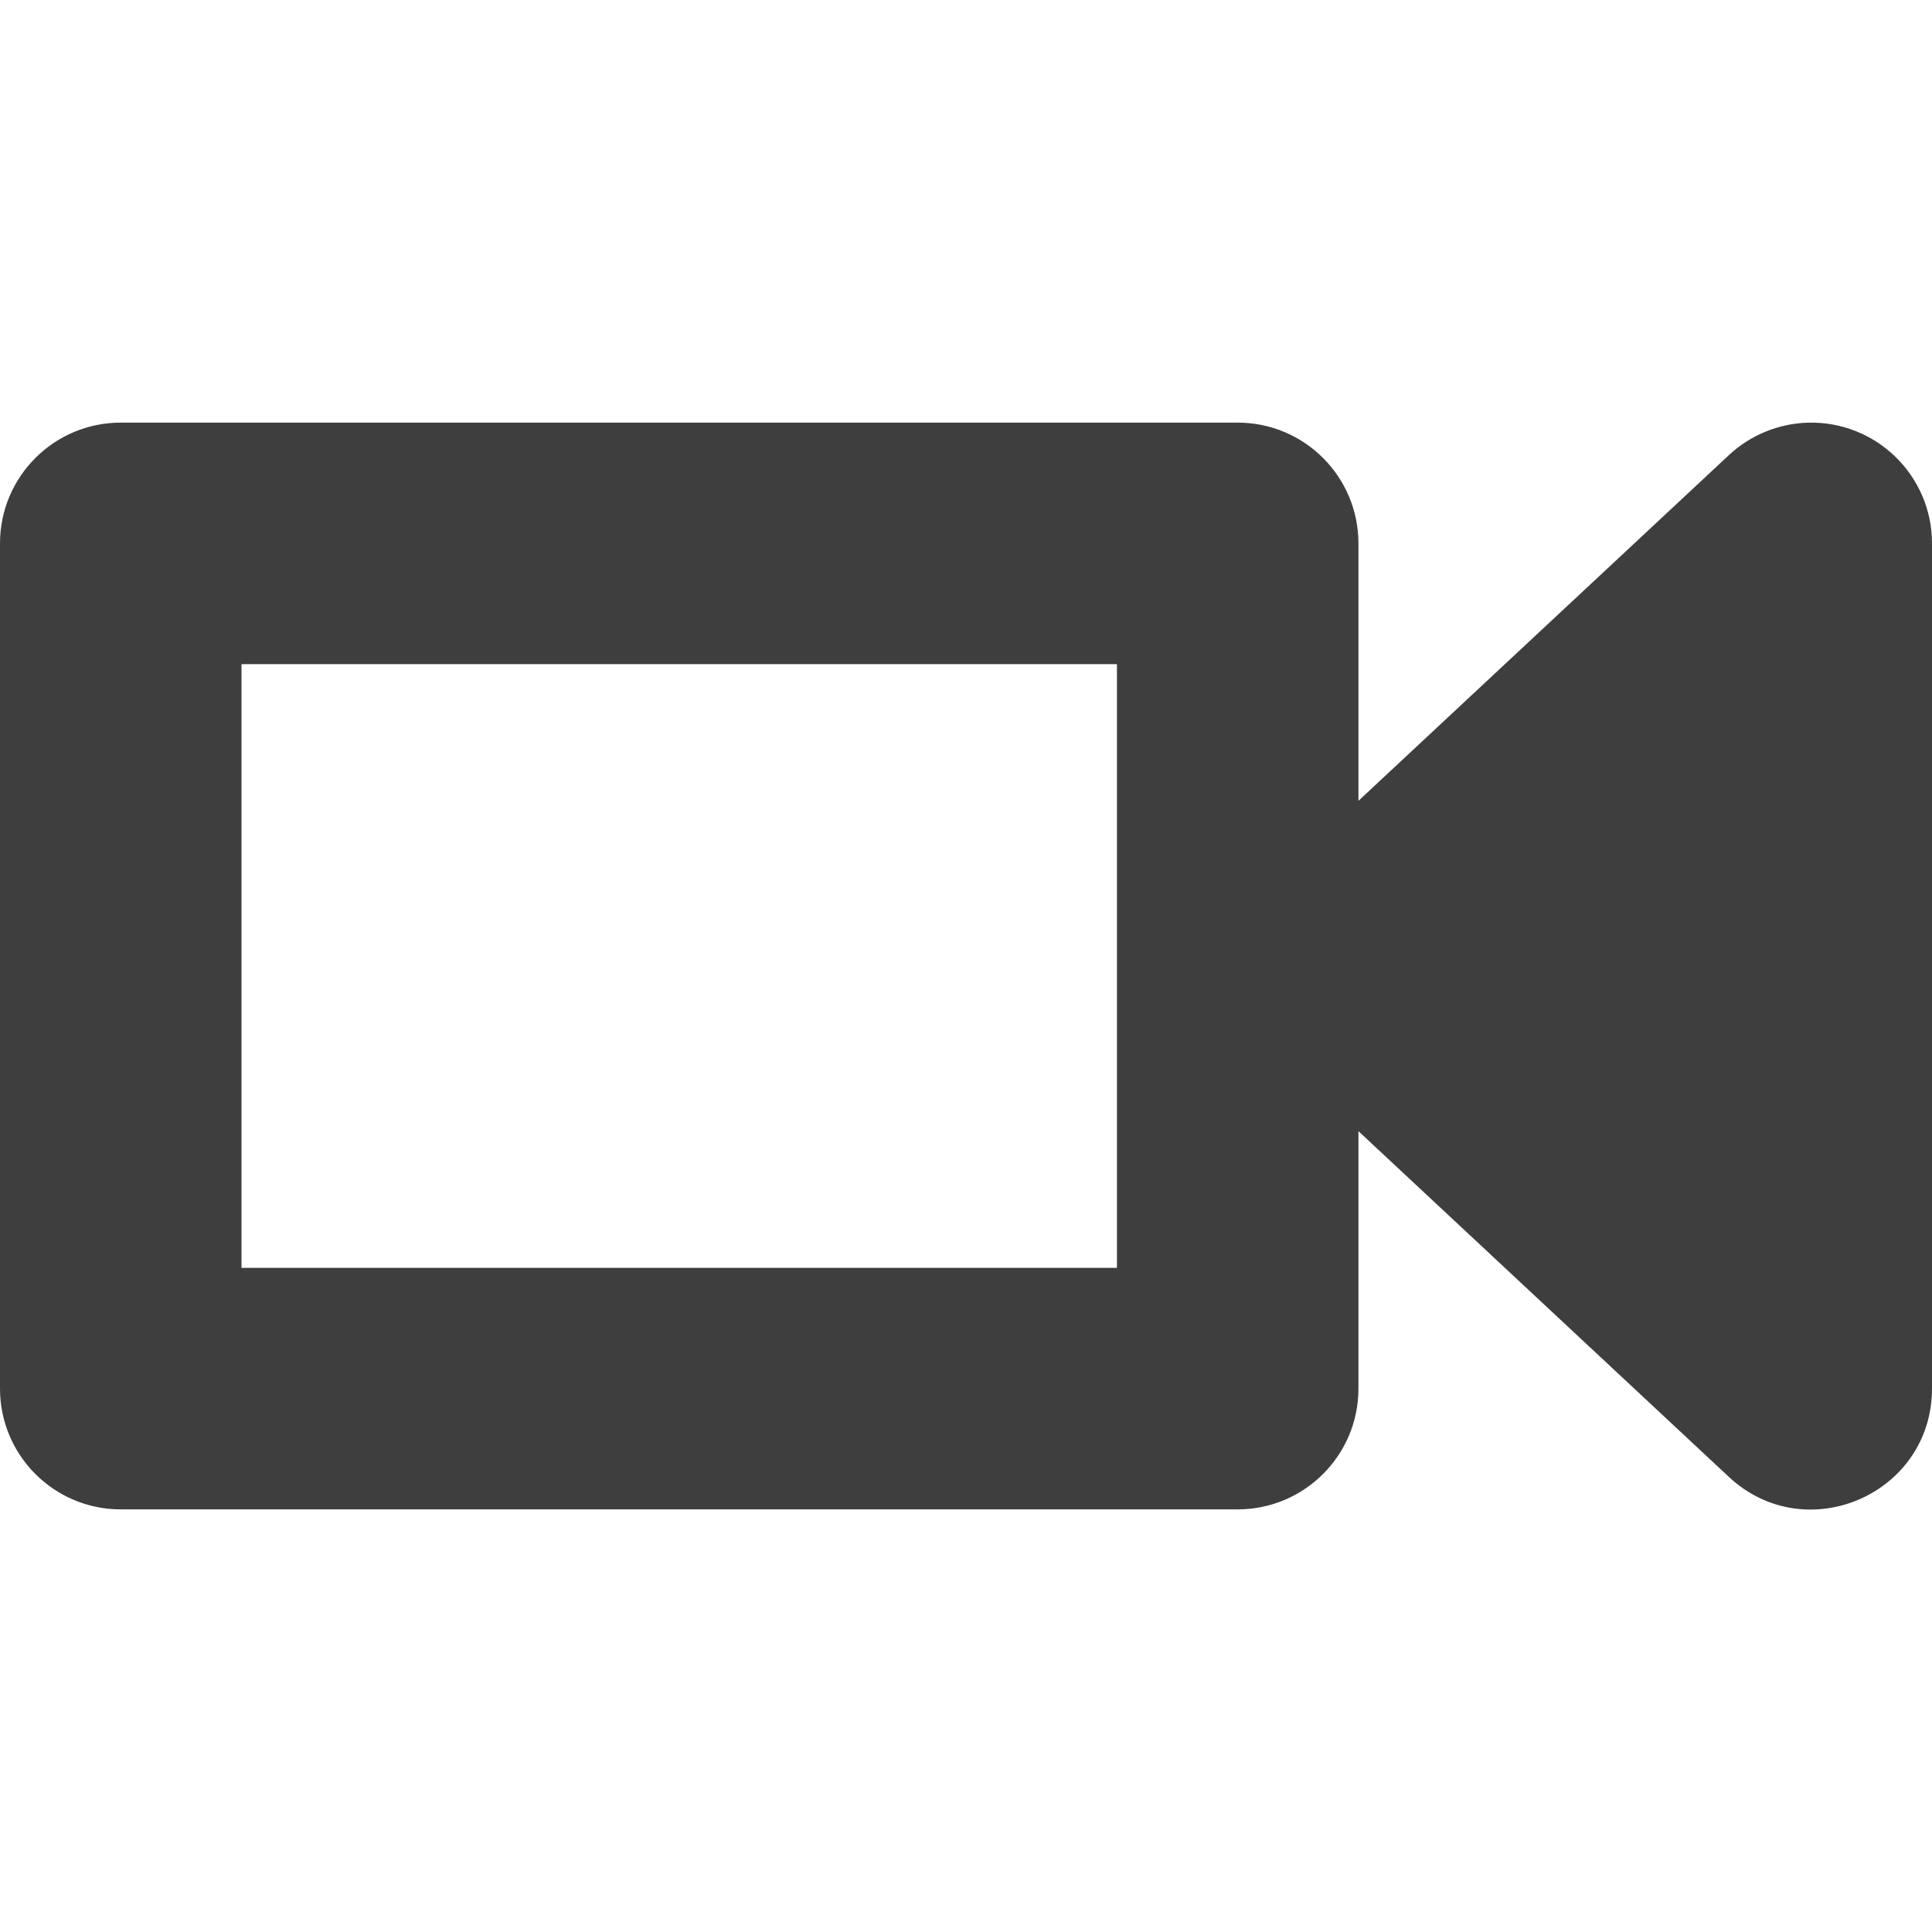 <svg xmlns="http://www.w3.org/2000/svg" xmlns:svg="http://www.w3.org/2000/svg" xmlns:xlink="http://www.w3.org/1999/xlink" id="svg2" width="64" height="64" version="1.1" viewBox="0 0 64 64"><defs id="defs14"><linearGradient id="linearGradient3253"><stop id="stop3255" offset="0" style="stop-color:#89d5f8;stop-opacity:1"/><stop id="stop3257" offset="1" style="stop-color:#00899e;stop-opacity:1"/></linearGradient><linearGradient id="linearGradient11979"><stop id="stop11981" offset="0" style="stop-color:#202020;stop-opacity:1"/><stop id="stop11983" offset="1" style="stop-color:#729fcf;stop-opacity:1"/></linearGradient><linearGradient id="linearGradient2846"><stop style="stop-color:#8a8a8a;stop-opacity:1" id="stop2848" offset="0"/><stop style="stop-color:#484848;stop-opacity:1" id="stop2850" offset="1"/></linearGradient><linearGradient id="linearGradient2366"><stop style="stop-color:#202020;stop-opacity:1" id="stop2368" offset="0"/><stop id="stop2374" offset=".5" style="stop-color:#202020;stop-opacity:.219"/><stop style="stop-color:#202020;stop-opacity:1" id="stop2370" offset="1"/></linearGradient><linearGradient id="linearGradient4467"><stop id="stop4469" offset="0" style="stop-color:#202020;stop-opacity:1"/><stop id="stop4471" offset="1" style="stop-color:#202020;stop-opacity:.248"/></linearGradient><linearGradient id="linearGradient4454"><stop id="stop4456" offset="0" style="stop-color:#729fcf;stop-opacity:.208"/><stop id="stop4458" offset="1" style="stop-color:#729fcf;stop-opacity:.676"/></linearGradient><linearGradient id="linearGradient4440"><stop id="stop4442" offset="0" style="stop-color:#7d7d7d;stop-opacity:1"/><stop style="stop-color:#b1b1b1;stop-opacity:1" id="stop4448" offset=".5"/><stop id="stop4444" offset="1" style="stop-color:#686868;stop-opacity:1"/></linearGradient><radialGradient id="radialGradient2097" cx="23.071" cy="35.127" r="10.319" fx="23.071" fy="35.127" gradientTransform="matrix(0.915,0.013,-0.008,0.214,2.254,27.189)" gradientUnits="userSpaceOnUse" xlink:href="#linearGradient4467"/><linearGradient id="linearGradient7922" x1="16.875" x2="27.901" y1="22.852" y2="34.977" gradientUnits="userSpaceOnUse" xlink:href="#linearGradient4467"/><linearGradient id="linearGradient7186" x1="46.835" x2="45.38" y1="45.264" y2="50.94" gradientUnits="userSpaceOnUse" xlink:href="#linearGradient2871"/><linearGradient id="linearGradient7184" x1="18.936" x2="53.589" y1="23.668" y2="26.649" gradientUnits="userSpaceOnUse" xlink:href="#linearGradient2402"/><linearGradient id="linearGradient7180" x1="62.514" x2="15.985" y1="36.061" y2="20.609" gradientUnits="userSpaceOnUse" xlink:href="#linearGradient2380"/><linearGradient id="linearGradient7189" x1="13.435" x2="22.375" y1="13.604" y2="23.554" gradientTransform="rotate(180,23.97,25.012)" gradientUnits="userSpaceOnUse" xlink:href="#linearGradient4467"/><linearGradient id="linearGradient7185" x1="13.435" x2="22.375" y1="13.604" y2="23.554" gradientUnits="userSpaceOnUse" xlink:href="#linearGradient4467"/><linearGradient id="linearGradient4975" x1="34.893" x2="45.919" y1="36.423" y2="48.548" gradientTransform="translate(-18.018,-13.571)" gradientUnits="userSpaceOnUse" xlink:href="#linearGradient1322"/><linearGradient id="linearGradient1322"><stop id="stop1324" offset="0" style="stop-color:#729fcf"/><stop id="stop1326" offset="1" style="stop-color:#5187d6;stop-opacity:1"/></linearGradient><linearGradient id="linearGradient1491" x1="5.965" x2="52.854" y1="26.048" y2="26.048" gradientUnits="userSpaceOnUse" xlink:href="#linearGradient4467"/><linearGradient id="linearGradient2402"><stop style="stop-color:#729fcf;stop-opacity:1" id="stop2404" offset="0"/><stop style="stop-color:#528ac5;stop-opacity:1" id="stop2406" offset="1"/></linearGradient><linearGradient id="linearGradient2871"><stop style="stop-color:#3465a4;stop-opacity:1" id="stop2873" offset="0"/><stop style="stop-color:#3465a4;stop-opacity:1" id="stop2875" offset="1"/></linearGradient><linearGradient id="linearGradient2696" x1="32.648" x2="37.124" y1="30.749" y2="24.842" gradientTransform="translate(-48.77,-5.766)" gradientUnits="userSpaceOnUse" xlink:href="#linearGradient2690"/><linearGradient id="linearGradient2690"><stop style="stop-color:#c4d7eb;stop-opacity:1" id="stop2692" offset="0"/><stop style="stop-color:#c4d7eb;stop-opacity:0" id="stop2694" offset="1"/></linearGradient><linearGradient id="linearGradient2688" x1="36.714" x2="37.124" y1="31.456" y2="24.842" gradientTransform="translate(-48.77,-5.766)" gradientUnits="userSpaceOnUse" xlink:href="#linearGradient2682"/><linearGradient id="linearGradient2682"><stop style="stop-color:#3977c3;stop-opacity:1" id="stop2684" offset="0"/><stop style="stop-color:#89aedc;stop-opacity:0" id="stop2686" offset="1"/></linearGradient><linearGradient id="linearGradient2380"><stop style="stop-color:#b9cfe7;stop-opacity:1" id="stop2382" offset="0"/><stop style="stop-color:#729fcf;stop-opacity:1" id="stop2384" offset="1"/></linearGradient><linearGradient id="linearGradient1486" x1="13.479" x2="15.419" y1="10.612" y2="19.115" gradientTransform="translate(-48.305,-6.043)" gradientUnits="userSpaceOnUse" xlink:href="#linearGradient2831"/><linearGradient id="linearGradient2831"><stop style="stop-color:#3465a4;stop-opacity:1" id="stop2833" offset="0"/><stop id="stop2855" offset=".333" style="stop-color:#5b86be;stop-opacity:1"/><stop style="stop-color:#83a8d8;stop-opacity:0" id="stop2835" offset="1"/></linearGradient><linearGradient id="linearGradient1488" x1="37.128" x2="37.065" y1="29.73" y2="26.194" gradientTransform="rotate(180,-0.621,20.041)" gradientUnits="userSpaceOnUse" xlink:href="#linearGradient2871"/><radialGradient id="radialGradient1503" cx="24.837" cy="36.421" r="15.645" fx="24.837" fy="36.421" gradientTransform="matrix(1,0,0,0.537,0,16.873)" gradientUnits="userSpaceOnUse" xlink:href="#linearGradient4467"/><linearGradient id="linearGradient3864"><stop id="stop3866" offset="0" style="stop-color:#71b2f8;stop-opacity:1"/><stop id="stop3868" offset="1" style="stop-color:#002795;stop-opacity:1"/></linearGradient><radialGradient id="radialGradient2571" cx="342.583" cy="27.257" r="19.571" fx="342.583" fy="27.257" gradientTransform="matrix(1.626,0.543,-8.8819886e-2,0.266,-215.024,-170.902)" gradientUnits="userSpaceOnUse" xlink:href="#linearGradient3864"/><radialGradient id="radialGradient3352" cx="345.284" cy="15.561" r="19.571" fx="345.284" fy="15.561" gradientTransform="translate(-0.177,-2.652)" gradientUnits="userSpaceOnUse" xlink:href="#linearGradient3593"/><linearGradient id="linearGradient3593"><stop style="stop-color:#c8e0f9;stop-opacity:1" id="stop3595" offset="0"/><stop style="stop-color:#637dca;stop-opacity:1" id="stop3597" offset="1"/></linearGradient><radialGradient id="radialGradient3354" cx="330.638" cy="39.963" r="19.571" fx="330.638" fy="39.963" gradientTransform="translate(-0.177,-2.652)" gradientUnits="userSpaceOnUse" xlink:href="#linearGradient3593"/><radialGradient id="radialGradient3369" cx="342.583" cy="27.257" r="19.571" fx="342.583" fy="27.257" gradientTransform="matrix(1.626,0.543,-8.8819886e-2,0.266,-461.811,-173.063)" gradientUnits="userSpaceOnUse" xlink:href="#linearGradient3864"/><radialGradient id="radialGradient3372" cx="345.284" cy="15.561" r="19.571" fx="345.284" fy="15.561" gradientTransform="matrix(1.001,0,0,0.942,-327.503,-4.332)" gradientUnits="userSpaceOnUse" xlink:href="#linearGradient3593"/><radialGradient id="radialGradient3375" cx="330.638" cy="39.963" r="19.571" fx="330.638" fy="39.963" gradientTransform="matrix(1.001,0,0,0.942,-287.818,-28.143)" gradientUnits="userSpaceOnUse" xlink:href="#linearGradient3593"/><radialGradient id="radialGradient3380" cx="320.44" cy="113.234" r="19.571" fx="320.44" fy="113.234" gradientTransform="matrix(0.983,1.324,-1.233,0.811,-131.041,-483.746)" gradientUnits="userSpaceOnUse" xlink:href="#linearGradient3864"/><linearGradient id="linearGradient3914" x1="6.945" x2="48.691" y1="36.839" y2="36.839" gradientTransform="matrix(1.001,0,0,0.942,-4.87,-2.386)" gradientUnits="userSpaceOnUse" xlink:href="#linearGradient3864"/><linearGradient id="linearGradient3792" x1="6.83" x2="48.691" y1="34.146" y2="36.839" gradientTransform="matrix(1.001,0,0,0.942,-4.87,-2.386)" gradientUnits="userSpaceOnUse" xlink:href="#linearGradient3864"/><radialGradient id="radialGradient3812" cx="330.638" cy="39.963" r="19.571" fx="330.638" fy="39.963" gradientTransform="matrix(1.001,0,0,0.942,-287.818,-28.143)" gradientUnits="userSpaceOnUse" xlink:href="#linearGradient3864"/><radialGradient id="radialGradient3814" cx="345.284" cy="15.561" r="19.571" fx="345.284" fy="15.561" gradientTransform="matrix(1.001,0,0,0.942,-327.503,-4.332)" gradientUnits="userSpaceOnUse" xlink:href="#linearGradient3593"/><radialGradient id="radialGradient3816" cx="320.44" cy="113.234" r="19.571" fx="320.44" fy="113.234" gradientTransform="matrix(0.983,1.324,-1.233,0.811,-131.041,-483.746)" gradientUnits="userSpaceOnUse" xlink:href="#linearGradient3864"/><radialGradient id="radialGradient3850" cx="225.264" cy="672.797" r="34.345" fx="225.264" fy="672.797" gradientTransform="matrix(1,0,0,0.699,0,202.829)" gradientUnits="userSpaceOnUse" xlink:href="#linearGradient4467"/><radialGradient id="radialGradient3850-4" cx="225.264" cy="672.797" r="34.345" fx="225.264" fy="672.797" gradientTransform="matrix(1,0,0,0.699,0,202.829)" gradientUnits="userSpaceOnUse" xlink:href="#linearGradient4467"/><radialGradient id="radialGradient2097-2" cx="23.071" cy="35.127" r="10.319" fx="23.071" fy="35.127" gradientTransform="matrix(0.915,0.013,-0.008,0.214,2.254,27.189)" gradientUnits="userSpaceOnUse" xlink:href="#linearGradient4467"/><radialGradient id="radialGradient1503-3" cx="24.837" cy="36.421" r="15.645" fx="24.837" fy="36.421" gradientTransform="matrix(1,0,0,0.537,0,16.873)" gradientUnits="userSpaceOnUse" xlink:href="#linearGradient4467"/><radialGradient id="radialGradient2571-4" cx="342.583" cy="27.257" r="19.571" fx="342.583" fy="27.257" gradientTransform="matrix(1.626,0.543,-8.8819886e-2,0.266,-215.024,-170.902)" gradientUnits="userSpaceOnUse" xlink:href="#linearGradient3864"/><radialGradient id="radialGradient3352-1" cx="345.284" cy="15.561" r="19.571" fx="345.284" fy="15.561" gradientTransform="translate(-0.177,-2.652)" gradientUnits="userSpaceOnUse" xlink:href="#linearGradient3593"/><radialGradient id="radialGradient3354-1" cx="330.638" cy="39.963" r="19.571" fx="330.638" fy="39.963" gradientTransform="translate(-0.177,-2.652)" gradientUnits="userSpaceOnUse" xlink:href="#linearGradient3593"/><radialGradient id="radialGradient3369-3" cx="342.583" cy="27.257" r="19.571" fx="342.583" fy="27.257" gradientTransform="matrix(1.626,0.543,-8.8819886e-2,0.266,-461.811,-173.063)" gradientUnits="userSpaceOnUse" xlink:href="#linearGradient3864"/><radialGradient id="radialGradient3372-9" cx="345.284" cy="15.561" r="19.571" fx="345.284" fy="15.561" gradientTransform="matrix(1.001,0,0,0.942,-327.503,-4.332)" gradientUnits="userSpaceOnUse" xlink:href="#linearGradient3593"/><radialGradient id="radialGradient3375-2" cx="330.638" cy="39.963" r="19.571" fx="330.638" fy="39.963" gradientTransform="matrix(1.001,0,0,0.942,-287.818,-28.143)" gradientUnits="userSpaceOnUse" xlink:href="#linearGradient3593"/><radialGradient id="radialGradient3380-0" cx="320.44" cy="113.234" r="19.571" fx="320.44" fy="113.234" gradientTransform="matrix(0.983,1.324,-1.233,0.811,-131.041,-483.746)" gradientUnits="userSpaceOnUse" xlink:href="#linearGradient3864"/><radialGradient id="radialGradient3812-9" cx="330.638" cy="39.963" r="19.571" fx="330.638" fy="39.963" gradientTransform="matrix(1.001,0,0,0.942,-287.818,-28.143)" gradientUnits="userSpaceOnUse" xlink:href="#linearGradient3864"/><radialGradient id="radialGradient3814-9" cx="345.284" cy="15.561" r="19.571" fx="345.284" fy="15.561" gradientTransform="matrix(1.001,0,0,0.942,-327.503,-4.332)" gradientUnits="userSpaceOnUse" xlink:href="#linearGradient3593"/><radialGradient id="radialGradient3816-2" cx="320.44" cy="113.234" r="19.571" fx="320.44" fy="113.234" gradientTransform="matrix(0.983,1.324,-1.233,0.811,-131.041,-483.746)" gradientUnits="userSpaceOnUse" xlink:href="#linearGradient3864"/><radialGradient id="radialGradient3850-8" cx="225.264" cy="672.797" r="34.345" fx="225.264" fy="672.797" gradientTransform="matrix(1,0,0,0.699,0,202.829)" gradientUnits="userSpaceOnUse" xlink:href="#linearGradient4467"/><radialGradient id="radialGradient3850-4-2" cx="225.264" cy="672.797" r="34.345" fx="225.264" fy="672.797" gradientTransform="matrix(1,0,0,0.699,0,202.829)" gradientUnits="userSpaceOnUse" xlink:href="#linearGradient4467"/></defs><g id="layer1" transform="translate(0,16)"><path style="color:#000;font-style:normal;font-variant:normal;font-weight:400;font-stretch:normal;font-size:medium;line-height:normal;font-family:sans-serif;font-variant-ligatures:none;font-variant-position:normal;font-variant-caps:normal;font-variant-numeric:normal;font-variant-alternates:normal;font-feature-settings:normal;text-indent:0;text-align:start;text-decoration:none;text-decoration-line:none;text-decoration-style:solid;text-decoration-color:#000;letter-spacing:normal;word-spacing:normal;text-transform:none;direction:ltr;block-progression:tb;writing-mode:lr-tb;baseline-shift:baseline;text-anchor:start;white-space:normal;shape-padding:0;clip-rule:nonzero;display:inline;overflow:visible;visibility:visible;opacity:1;isolation:auto;mix-blend-mode:normal;color-interpolation:sRGB;color-interpolation-filters:linearRGB;solid-color:#000;solid-opacity:1;fill:#202020;fill-opacity:.863;fill-rule:evenodd;stroke:none;stroke-width:8;stroke-linecap:butt;stroke-linejoin:round;stroke-miterlimit:4;stroke-dasharray:none;stroke-dashoffset:0;stroke-opacity:1;color-rendering:auto;image-rendering:auto;shape-rendering:auto;text-rendering:auto;enable-background:accumulate" id="rect10347" d="m 4,14 c -2.209,2.21e-4 -4,1.791 -4,4 l 0,28 c 2.2087162e-4,2.209 1.791,4 4,4 l 37,0 c 2.209,-2.21e-4 4,-1.791 4,-4 l 0,-8.529 12.271,11.453 C 59.828,51.308 63.998,49.496 64,46 l 0,-28 c -3.65e-4,-2.255 -1.863,-4.064 -4.117,-3.998 -0.972,0.029 -1.9,0.411 -2.611,1.074 L 45,26.529 45,18 c -2.21e-4,-2.209 -1.791,-4 -4,-4 z m 4,8 29,0 0,20 -29,0 z" transform="translate(0,-16)"/></g></svg>
